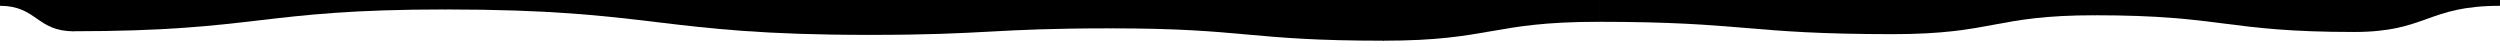 <svg viewBox="0 0 3440 65" xmlns="http://www.w3.org/2000/svg">
  <path d="M 0 8 C 50.5 8 50.5 43 101 43 L 101 43 L 101 0 L 0 0 Z" stroke-width="0">
  </path>
  <path d="M 100 43 C 356.5 43 356.5 13 613 13 L 613 13 L 613 0 L 100 0 Z" stroke-width="0">
  </path>
  <path d="M 612 13 C 904 13 904 48 1196 48 L 1196 48 L 1196 0 L 612 0 Z" stroke-width="0">
  </path>
  <path d="M 1195 48 C 1362 48 1362 39 1529 39 L 1529 39 L 1529 0 L 1195 0 Z" stroke-width="0">
  </path>
  <path d="M 1528 39 C 1716 39 1716 56 1904 56 L 1904 56 L 1904 0 L 1528 0 Z" stroke-width="0">
  </path>
  <path d="M 1903 56 C 2051.5 56 2051.5 30 2200 30 L 2200 30 L 2200 0 L 1903 0 Z" stroke-width="0">
  </path>
  <path d="M 2199 30 C 2402 30 2402 47 2605 47 L 2605 47 L 2605 0 L 2199 0 Z" stroke-width="0">
  </path>
  <path d="M 2604 47 C 2743.5 47 2743.5 21 2883 21 L 2883 21 L 2883 0 L 2604 0 Z" stroke-width="0">
  </path>
  <path d="M 2882 21 C 3061 21 3061 44 3240 44 L 3240 44 L 3240 0 L 2882 0 Z" stroke-width="0">
  </path>
  <path d="M 3239 44 C 3339.5 44 3339.5 8 3440 8 L 3440 8 L 3440 0 L 3239 0 Z" stroke-width="0">
  </path>
</svg>
